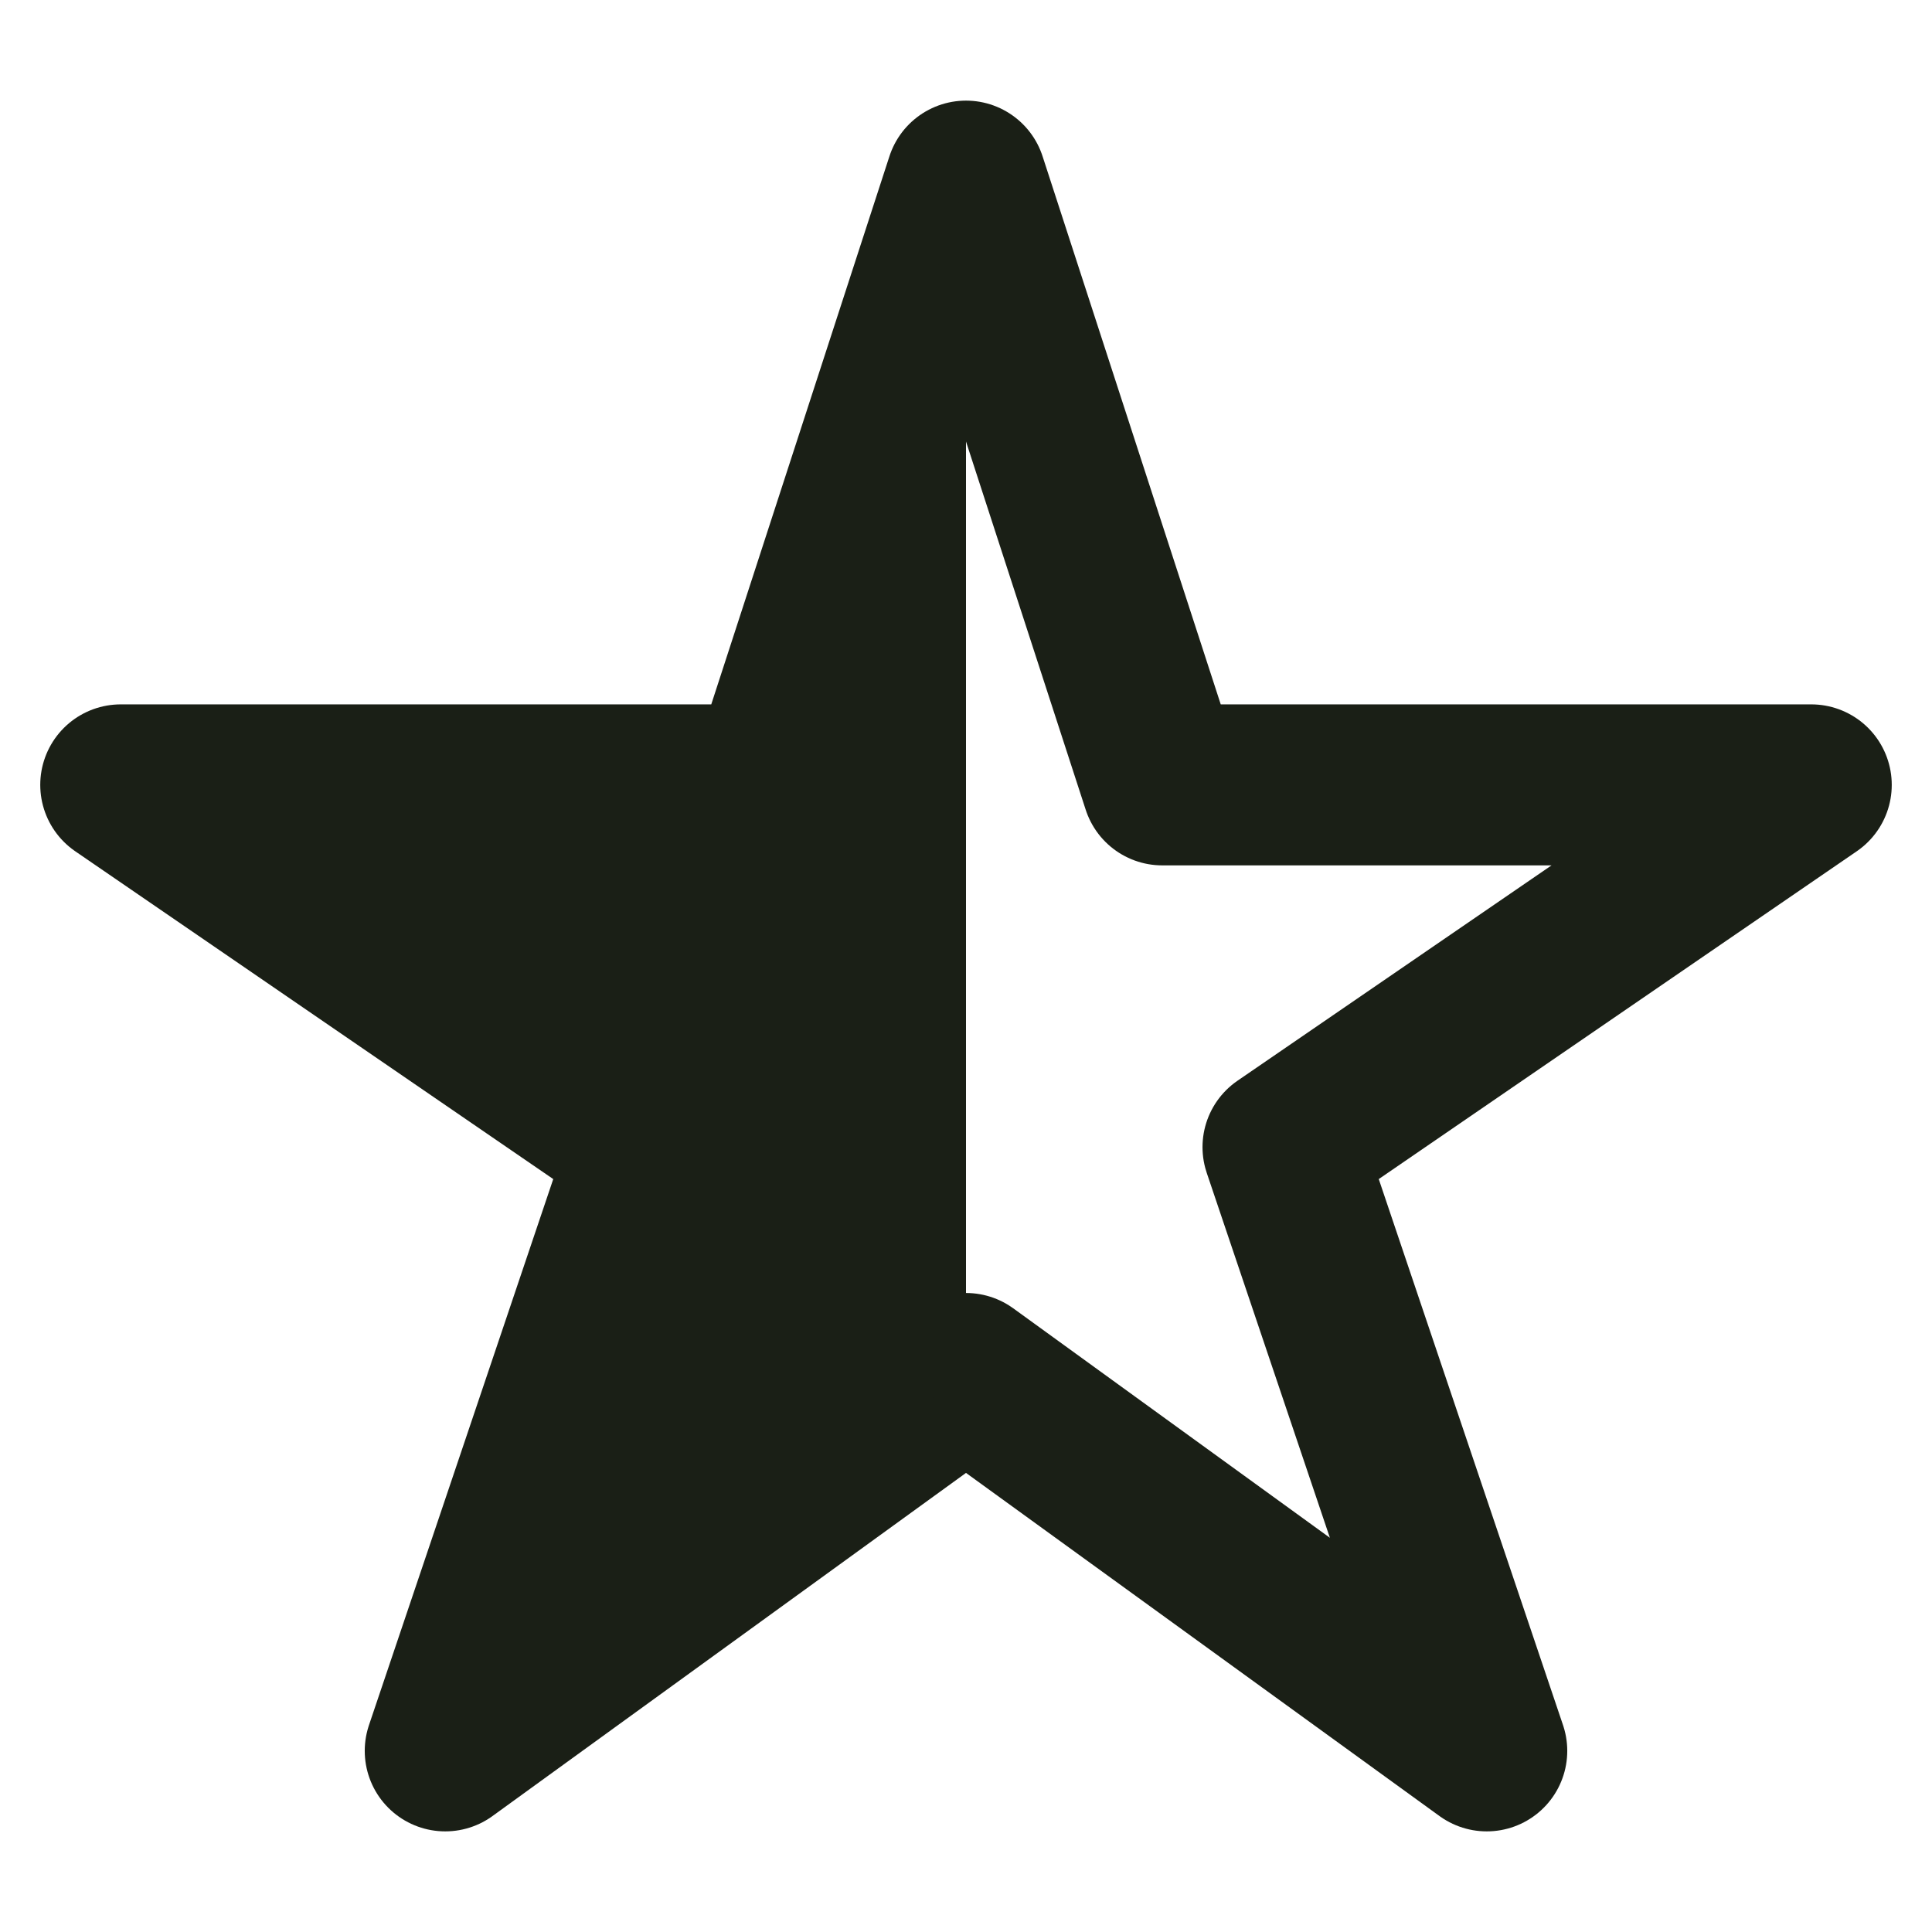 <svg width="24" height="24" viewBox="0 0 24 24" fill="none" xmlns="http://www.w3.org/2000/svg">
<g id="Name=star-half">
<path id="Vector" d="M22.5 9.75H14.438L12 2.25L9.562 9.75H1.5L8.062 14.25L5.531 21.75L12 17.062L18.469 21.75L15.938 14.25L22.5 9.75Z" stroke="#1A1F16" stroke-width="2" stroke-linejoin="round"/>
<path id="Vector_2" d="M12 2.25V17.062L5.531 21.75L8.062 14.25L1.5 9.75H9.562L12 2.25Z" fill="#1A1F16"/>
</g>
</svg>
